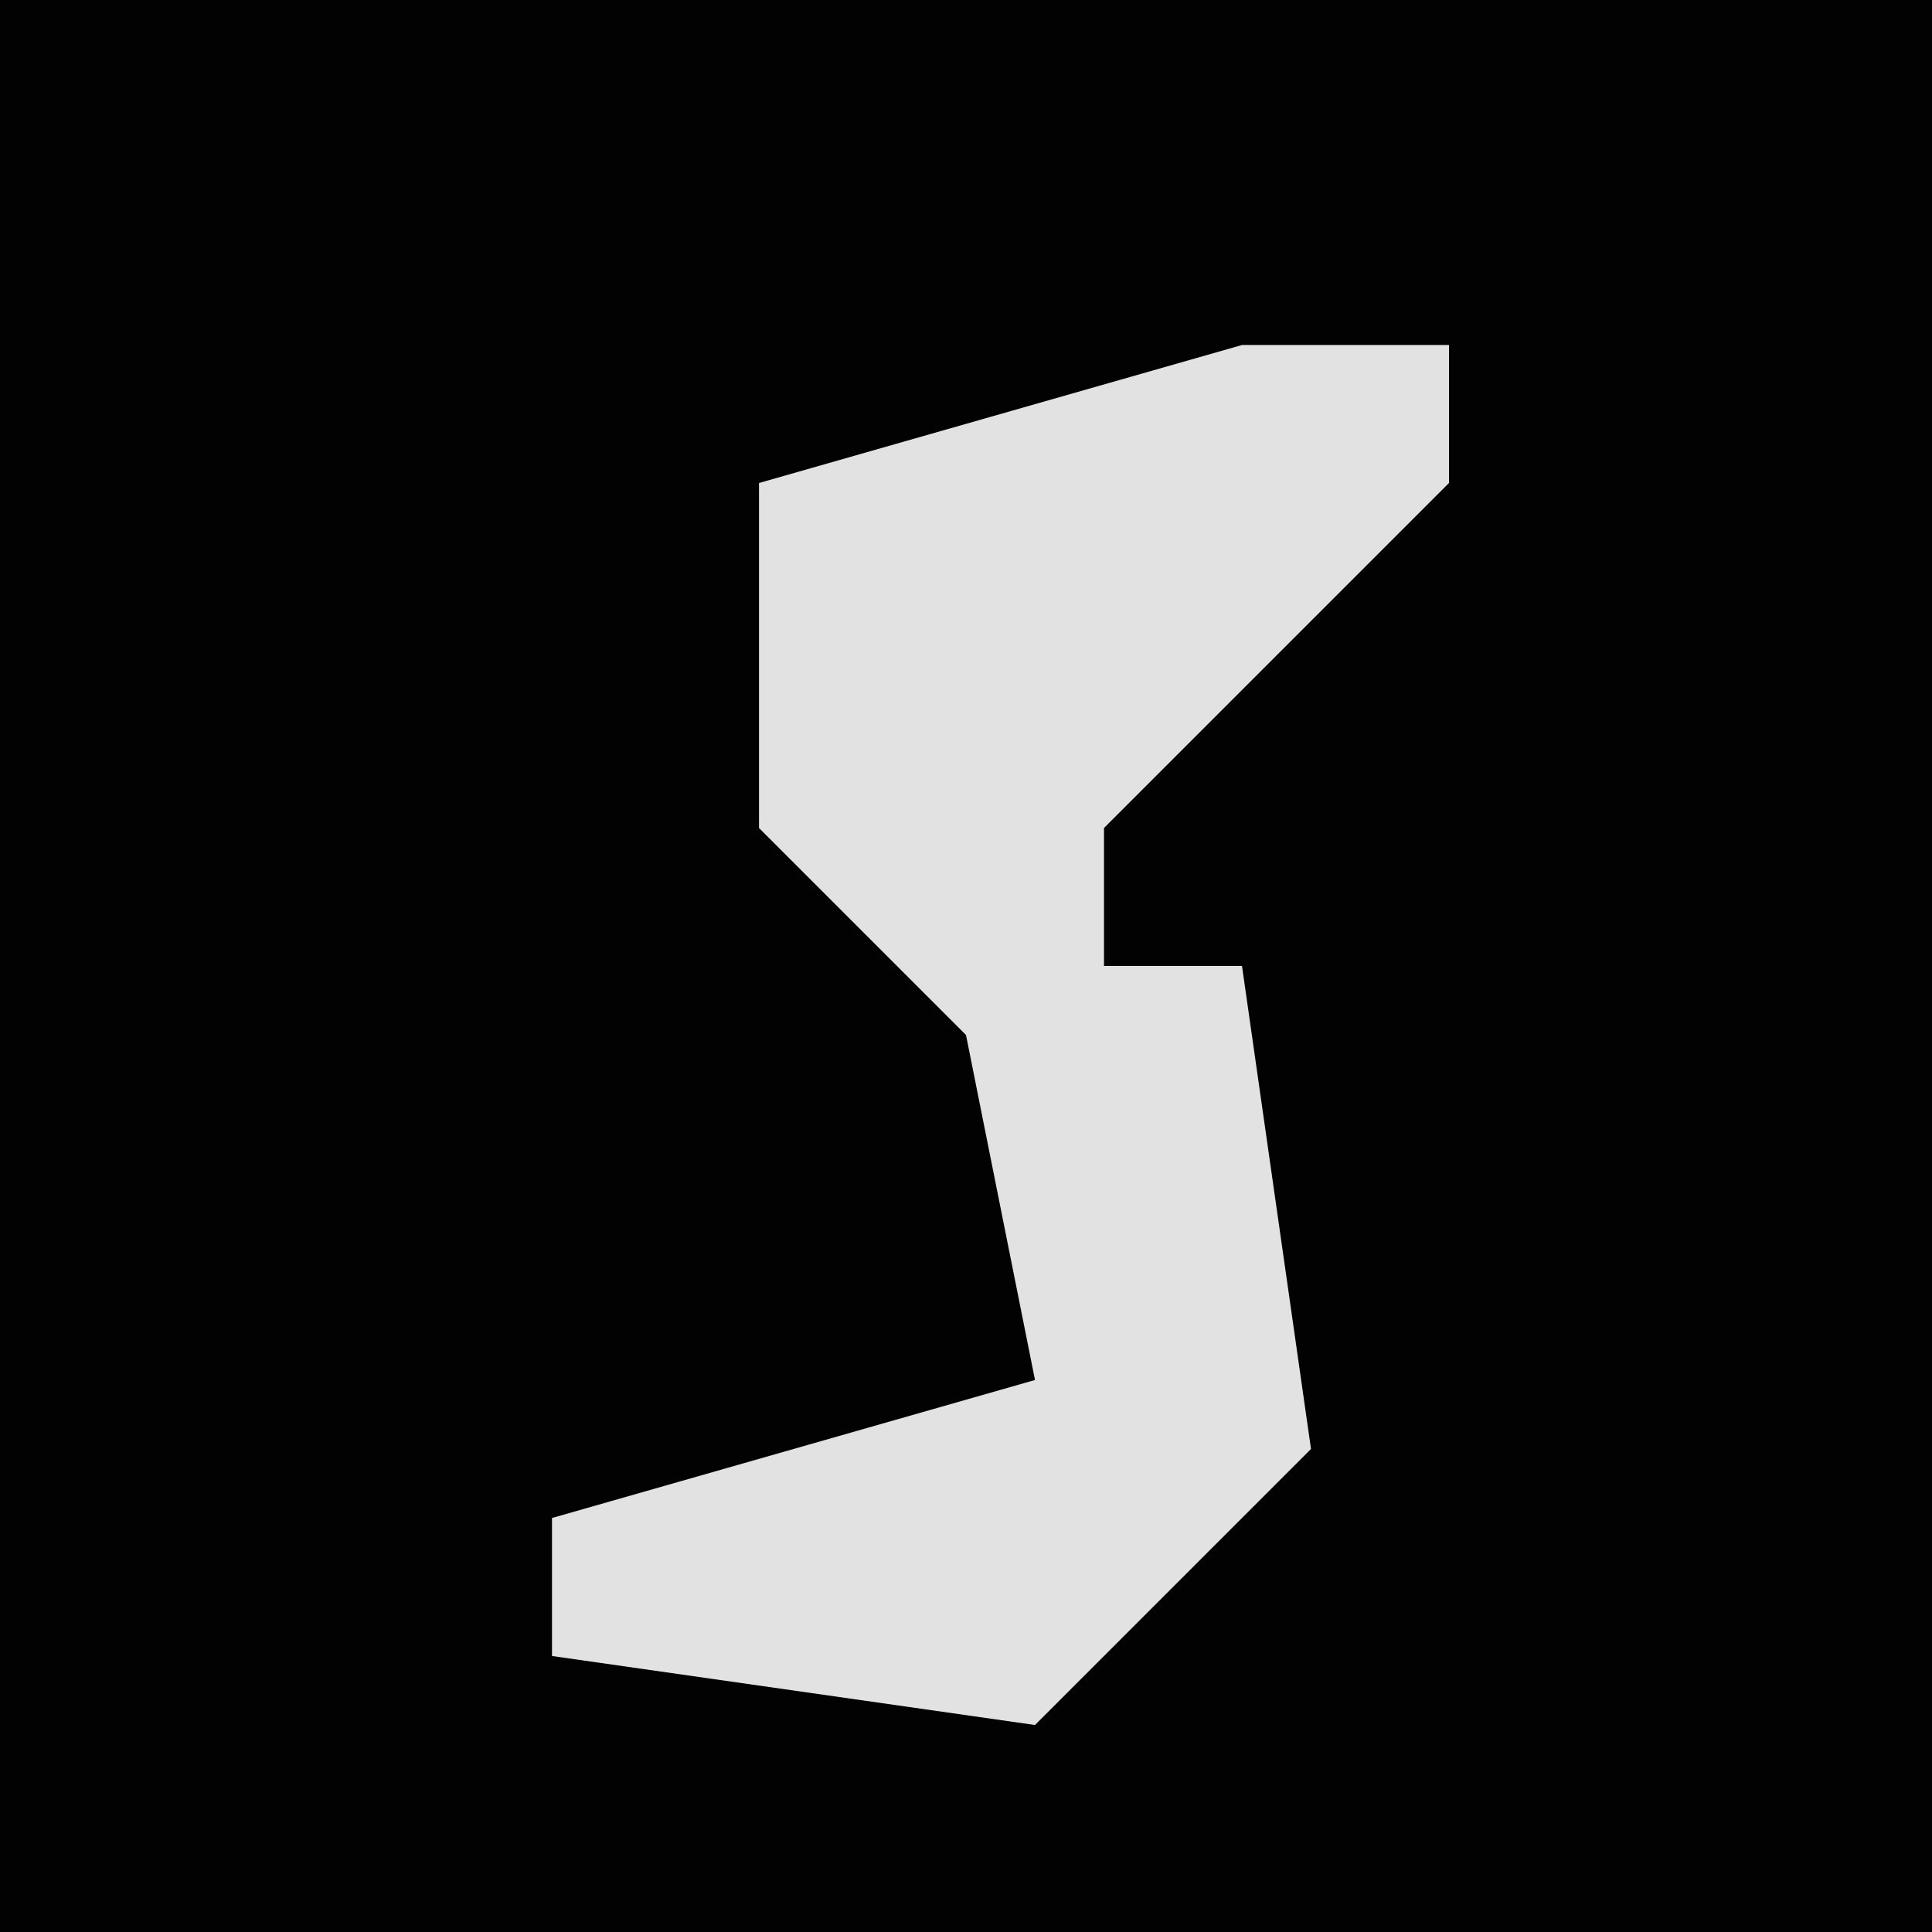 <?xml version="1.0" encoding="UTF-8"?>
<svg version="1.1" xmlns="http://www.w3.org/2000/svg" width="28" height="28">
<path d="M0,0 L28,0 L28,28 L0,28 Z " fill="#020202" transform="translate(0,0)"/>
<path d="M0,0 L3,0 L3,2 L-2,7 L-2,9 L0,9 L1,16 L-3,20 L-10,19 L-10,17 L-3,15 L-4,10 L-7,7 L-7,2 Z " fill="#E2E2E2" transform="translate(18,5)"/>
</svg>
